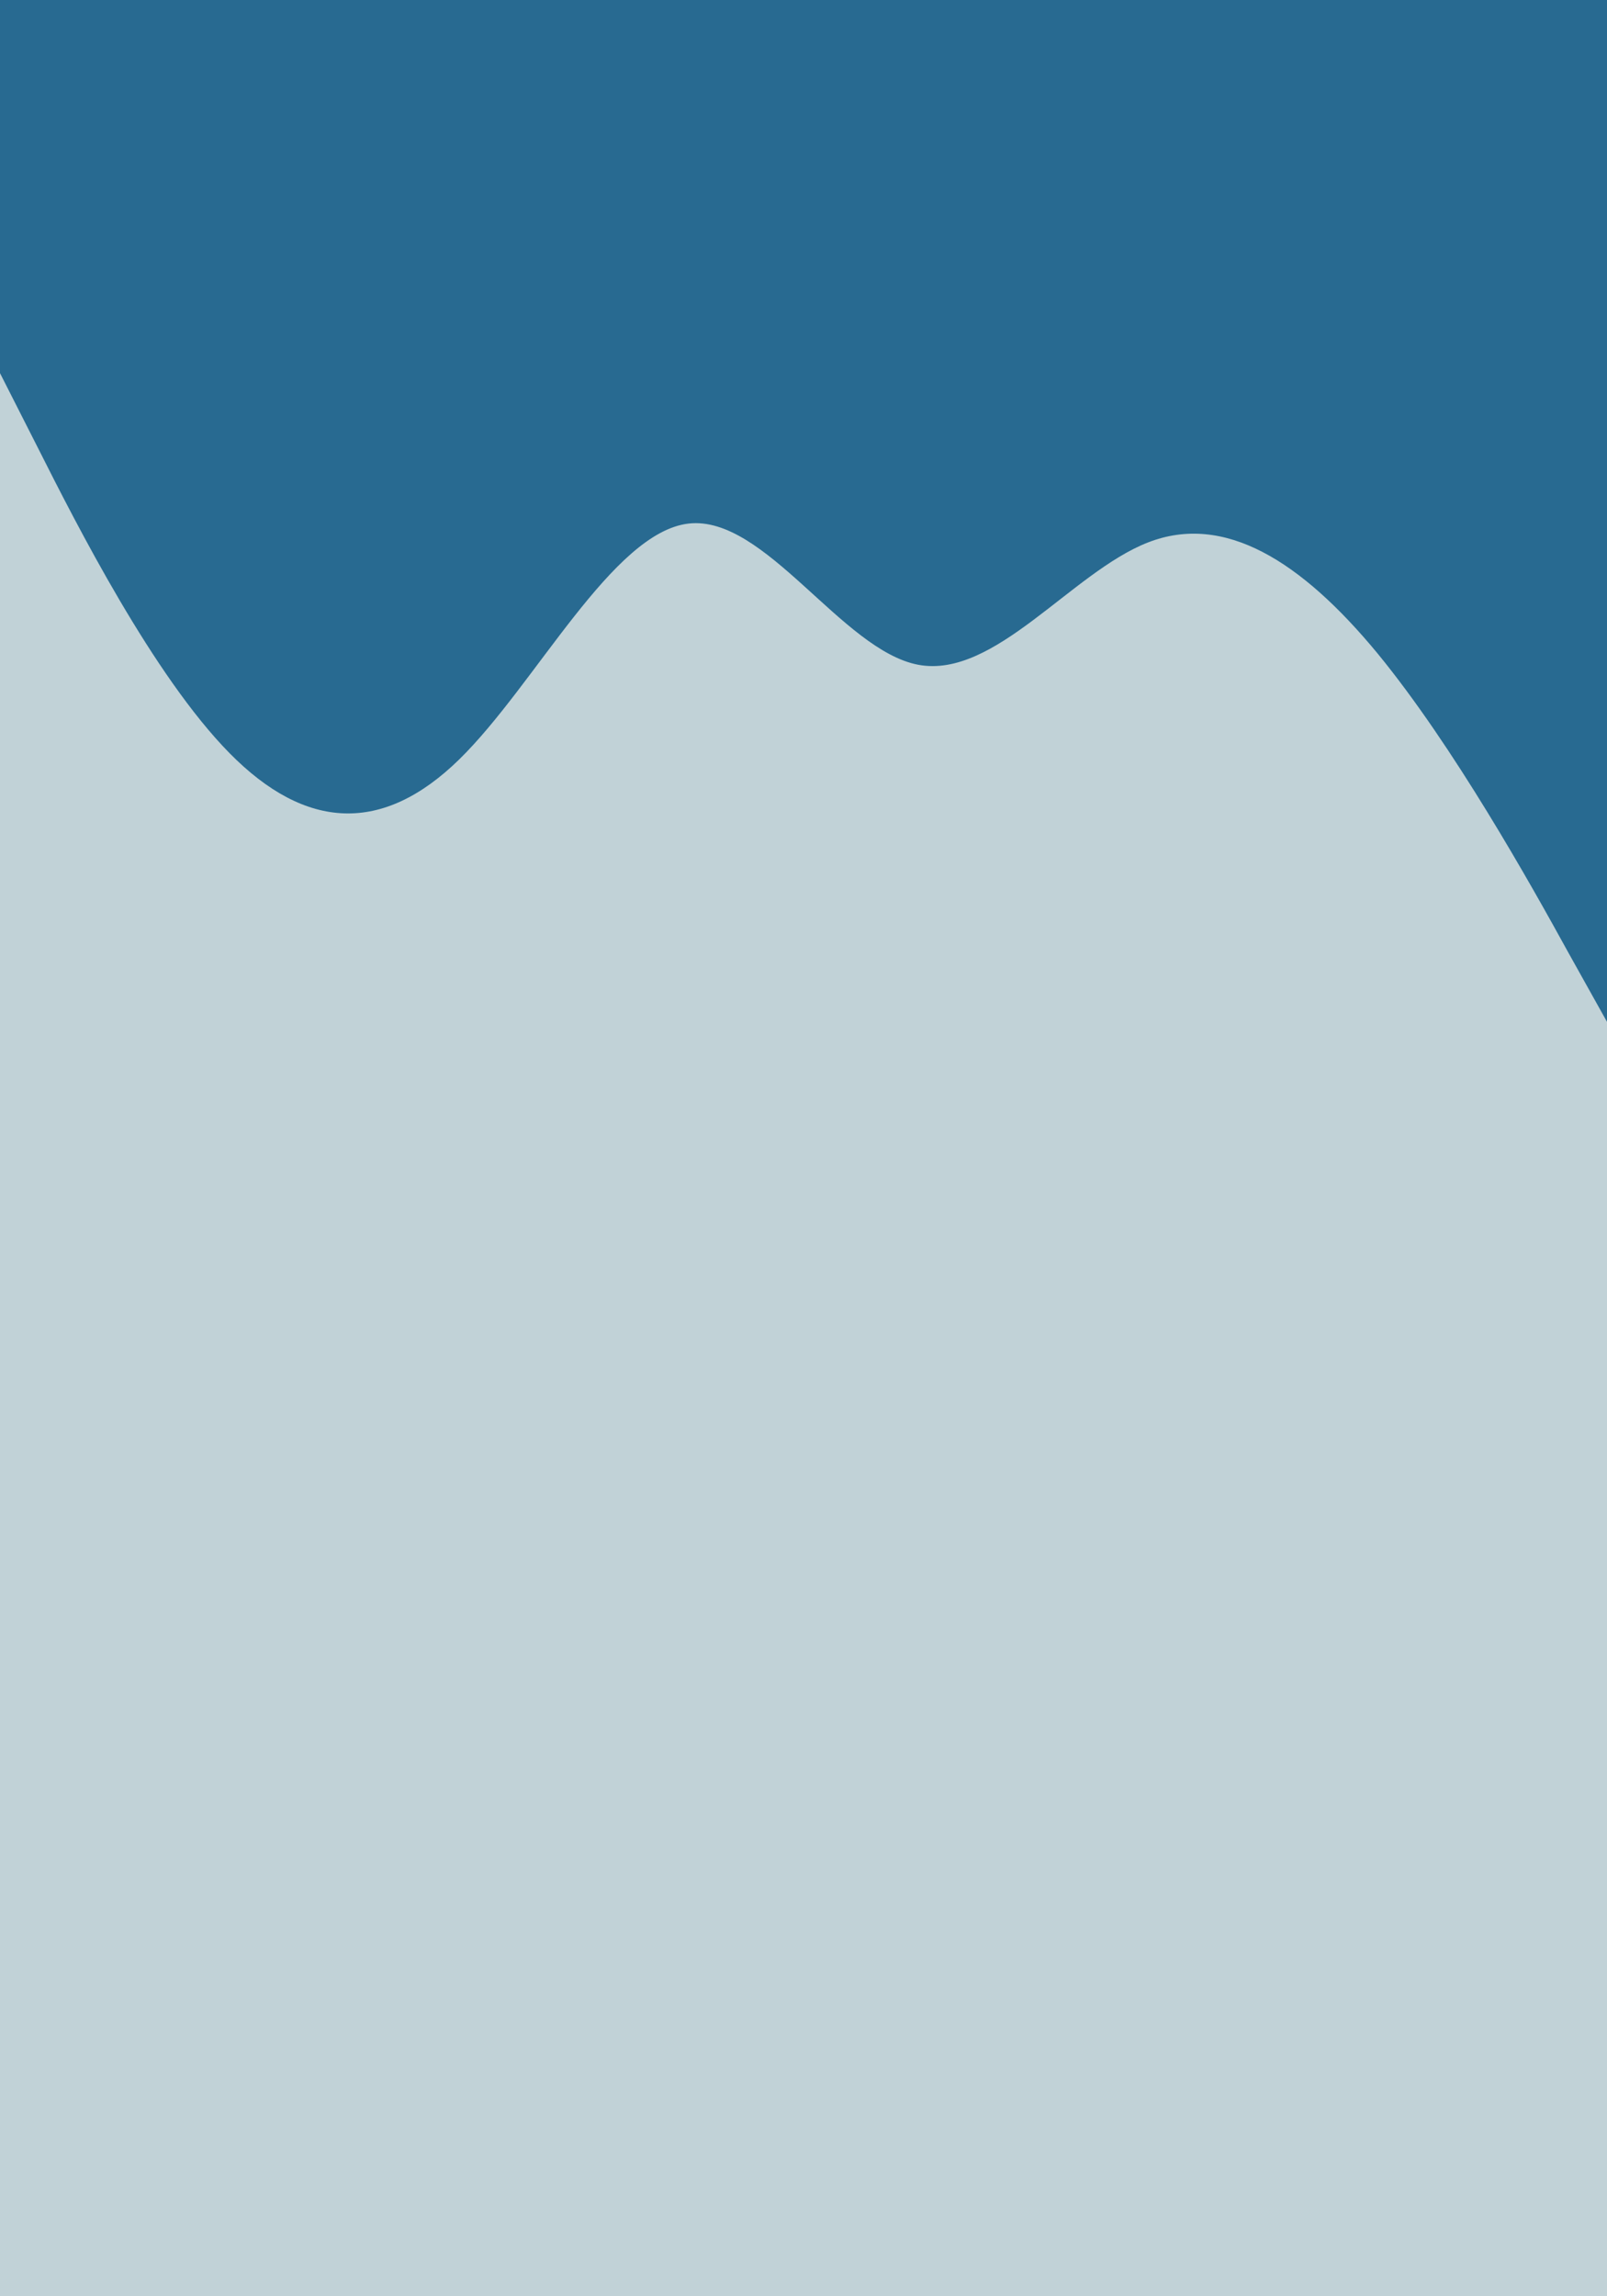 <svg id="visual" viewBox="0 0 280 400" width="280" height="400" xmlns="http://www.w3.org/2000/svg" xmlns:xlink="http://www.w3.org/1999/xlink" version="1.1"><rect x="0" y="0" width="280" height="400" fill="#c1d2d7"></rect><path d="M0 65L6.7 78.2C13.3 91.3 26.7 117.7 40 131.2C53.3 144.7 66.7 145.3 80 132.3C93.3 119.3 106.7 92.7 120 91.2C133.3 89.7 146.7 113.3 160 115.8C173.3 118.3 186.7 99.7 200 94.5C213.3 89.3 226.7 97.7 240 113.8C253.3 130 266.7 154 273.3 166L280 178L280 0L273.3 0C266.7 0 253.3 0 240 0C226.7 0 213.3 0 200 0C186.7 0 173.3 0 160 0C146.7 0 133.3 0 120 0C106.7 0 93.3 0 80 0C66.7 0 53.3 0 40 0C26.7 0 13.3 0 6.7 0L0 0Z" fill="#286a91" stroke-linecap="round" stroke-linejoin="miter"></path></svg>